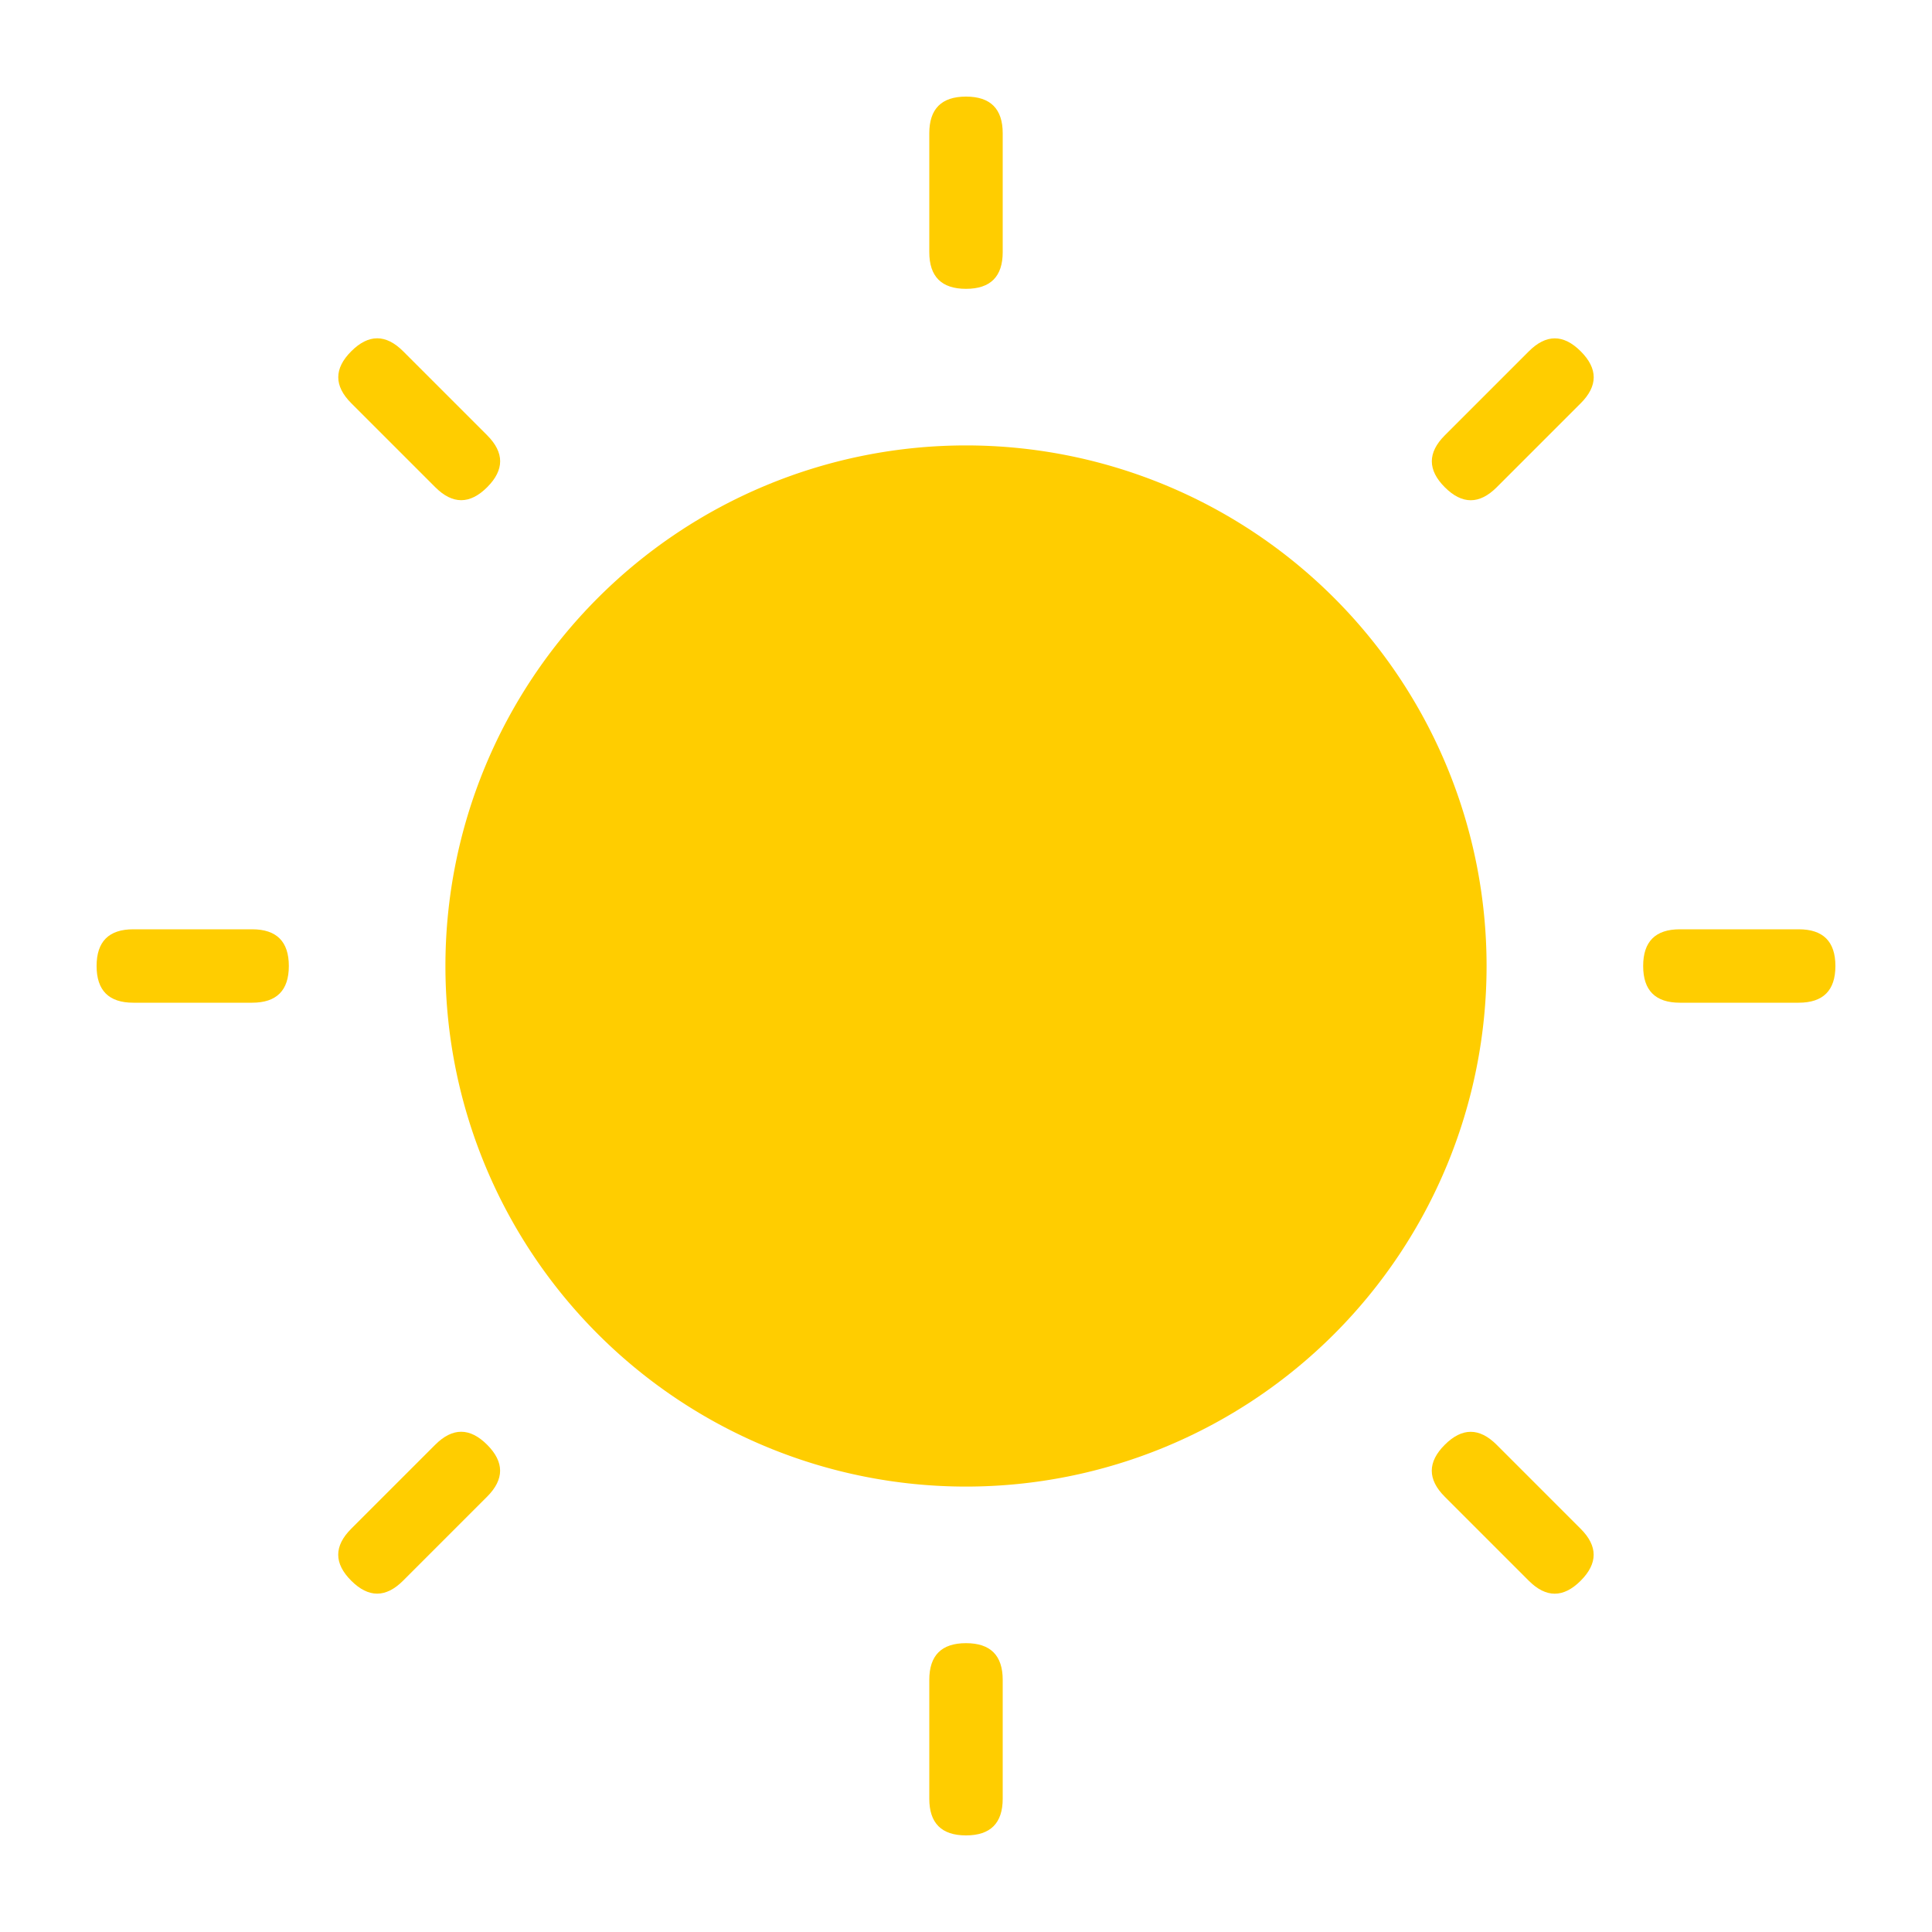 <?xml version="1.0" standalone="no"?><!DOCTYPE svg PUBLIC "-//W3C//DTD SVG 1.1//EN" "http://www.w3.org/Graphics/SVG/1.1/DTD/svg11.dtd"><svg t="1684338106451" class="icon" viewBox="0 0 1024 1024" version="1.1" xmlns="http://www.w3.org/2000/svg" p-id="36123" xmlns:xlink="http://www.w3.org/1999/xlink" width="48" height="48"><path d="M512 512m-275.917 0a275.917 275.917 0 1 0 551.834 0 275.917 275.917 0 1 0-551.834 0Z" fill="#FFCD00" p-id="36124"></path><path d="M51.2 492.544m19.456 0l62.976 0q19.456 0 19.456 19.456l0 0q0 19.456-19.456 19.456l-62.976 0q-19.456 0-19.456-19.456l0 0q0-19.456 19.456-19.456Z" fill="#FFCD00" p-id="36125"></path><path d="M172.382 824.03m13.757-13.757l44.531-44.531q13.757-13.757 27.515 0l0 0q13.757 13.757 0 27.515l-44.531 44.531q-13.757 13.757-27.515 0l0 0q-13.757-13.757 0-27.515Z" fill="#FFCD00" p-id="36126"></path><path d="M492.544 870.912m19.456 0l0 0q19.456 0 19.456 19.456l0 62.976q0 19.456-19.456 19.456l0 0q-19.456 0-19.456-19.456l0-62.976q0-19.456 19.456-19.456Z" fill="#FFCD00" p-id="36127"></path><path d="M751.991 779.527m13.757-13.757l0 0q13.757-13.757 27.515 0l44.531 44.531q13.757 13.757 0 27.515l0 0q-13.757 13.757-27.515 0l-44.531-44.531q-13.757-13.757 0-27.515Z" fill="#FFCD00" p-id="36128"></path><path d="M870.912 492.544m19.456 0l62.976 0q19.456 0 19.456 19.456l0 0q0 19.456-19.456 19.456l-62.976 0q-19.456 0-19.456-19.456l0 0q0-19.456 19.456-19.456Z" fill="#FFCD00" p-id="36129"></path><path d="M752.019 244.5m13.757-13.757l44.531-44.531q13.757-13.757 27.515 0l0 0q13.757 13.757 0 27.515l-44.531 44.531q-13.757 13.757-27.515 0l0 0q-13.757-13.757 0-27.515Z" fill="#FFCD00" p-id="36130"></path><path d="M492.544 51.2m19.456 0l0 0q19.456 0 19.456 19.456l0 62.976q0 19.456-19.456 19.456l0 0q-19.456 0-19.456-19.456l0-62.976q0-19.456 19.456-19.456Z" fill="#FFCD00" p-id="36131"></path><path d="M172.41 199.941m13.757-13.757l0 0q13.757-13.757 27.515 0l44.531 44.531q13.757 13.757 0 27.515l0 0q-13.757 13.757-27.515 0l-44.531-44.531q-13.757-13.757 0-27.515Z" fill="#FFCD00" p-id="36132"></path></svg>